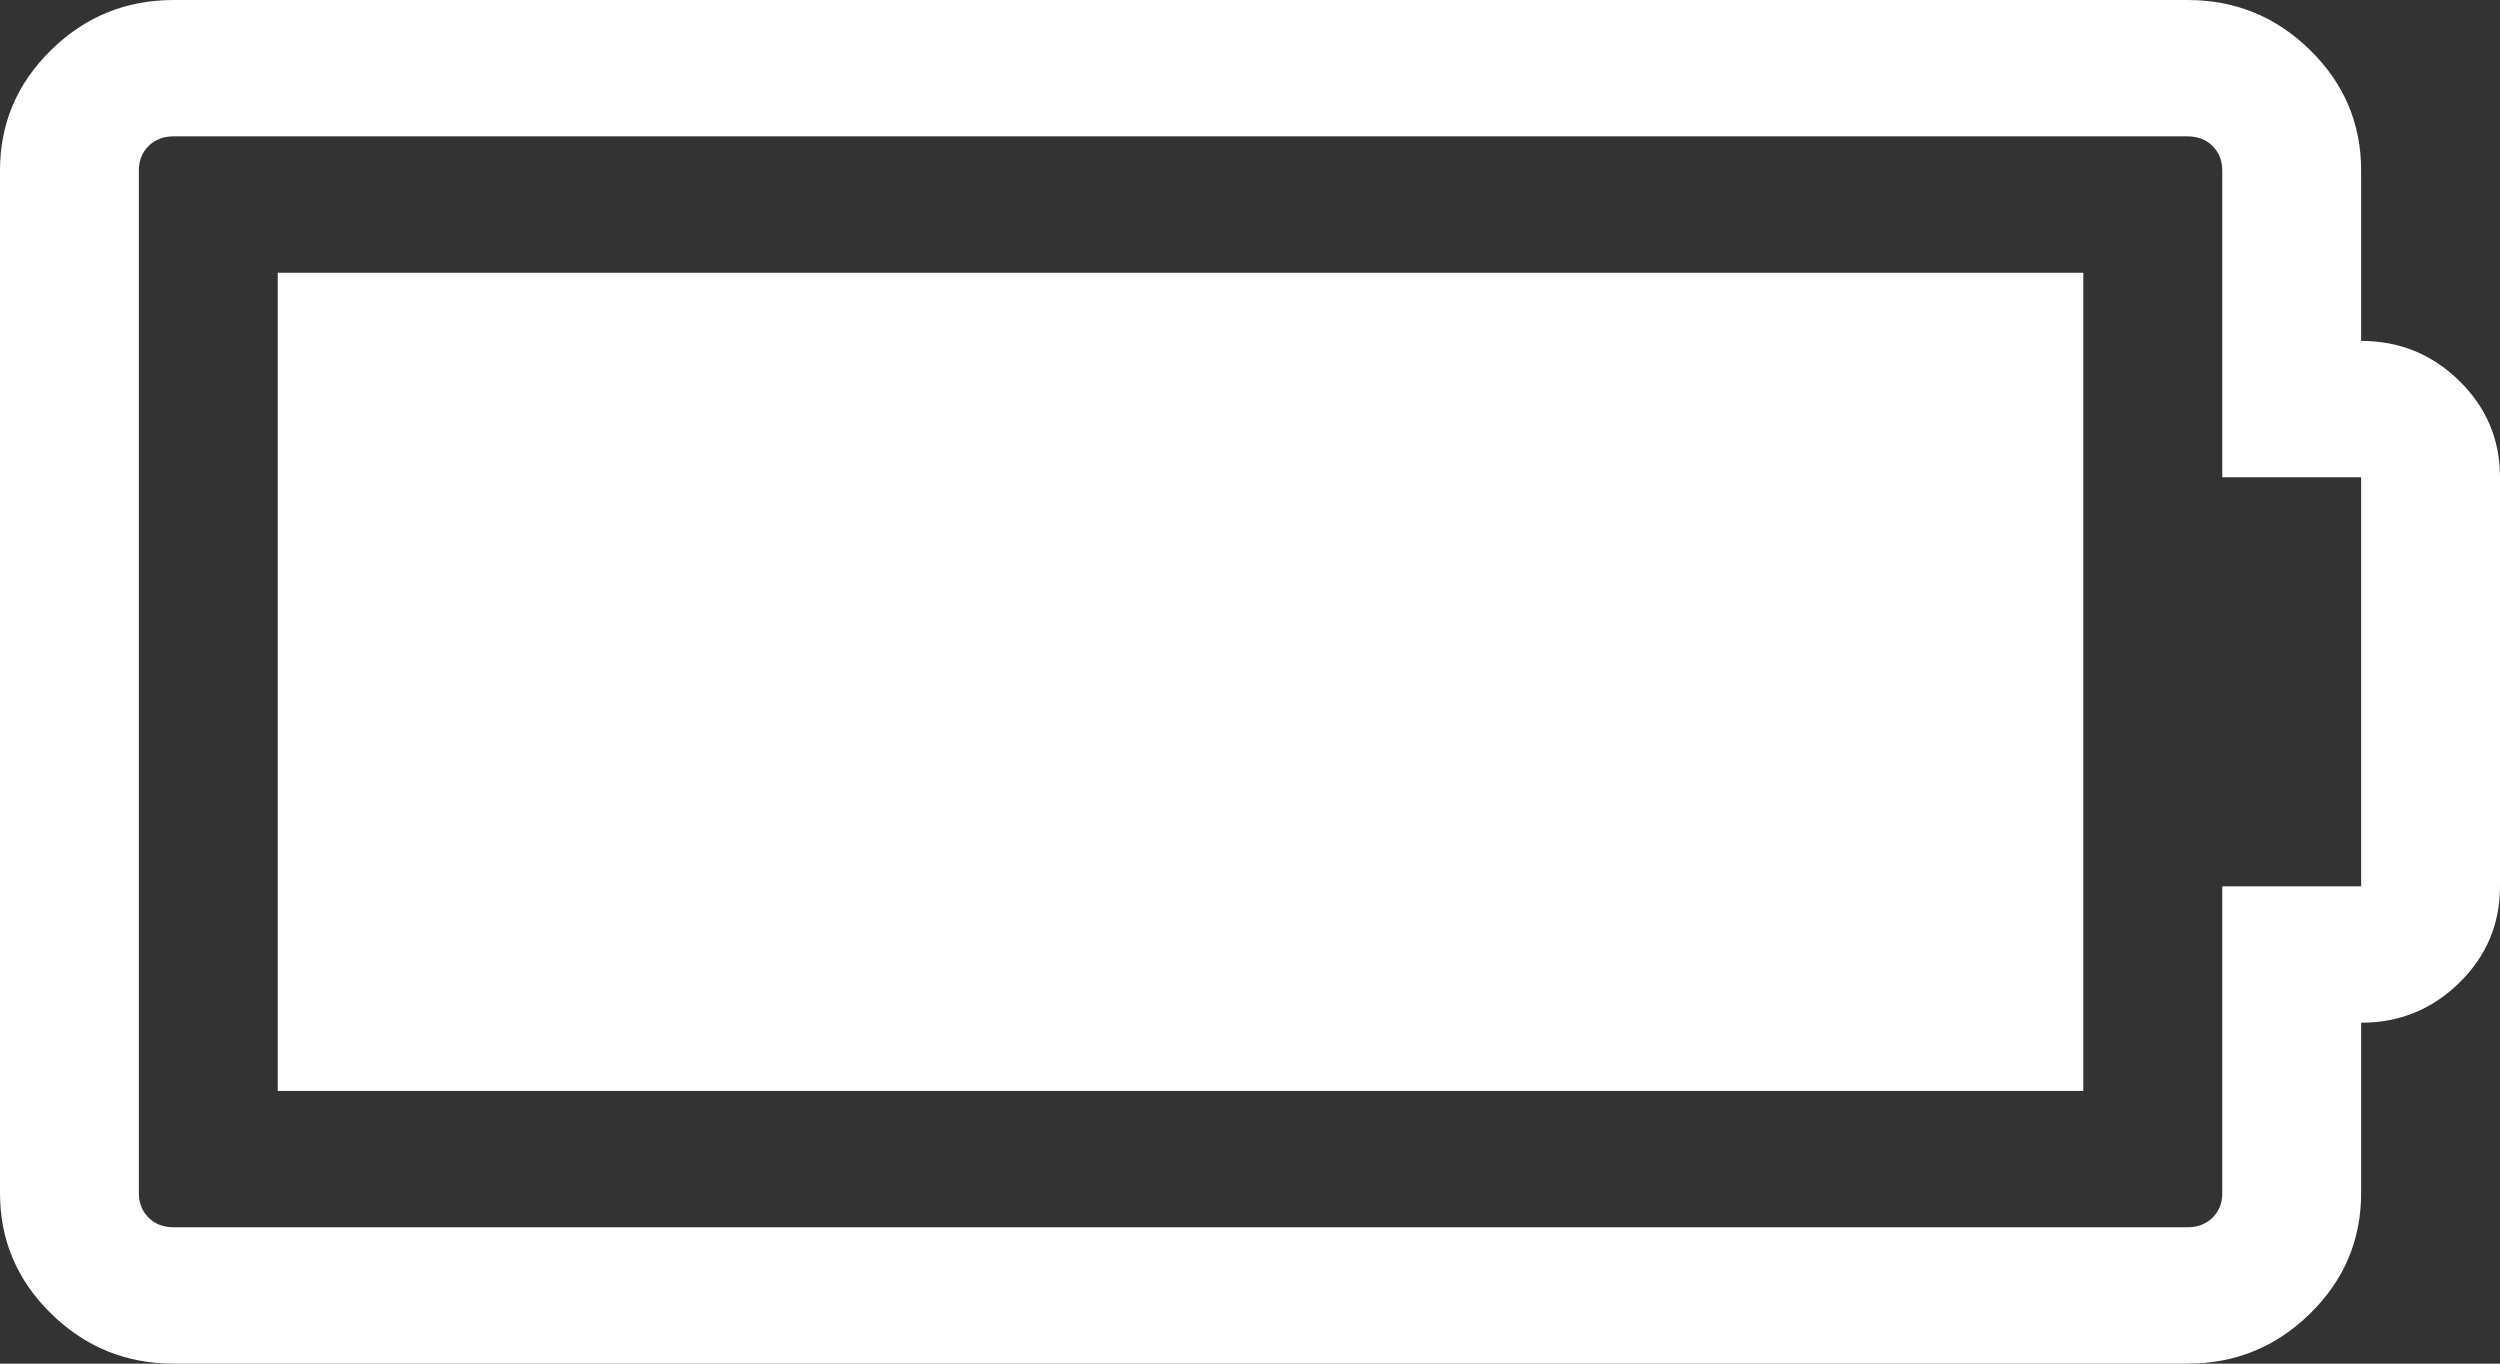 ﻿<?xml version="1.0" encoding="utf-8"?>
<svg version="1.1" xmlns:xlink="http://www.w3.org/1999/xlink" width="22px" height="12px" xmlns="http://www.w3.org/2000/svg">
  <rect width="100%" height="100%" fill="#333333" stroke="none"/>
  <g transform="matrix(1 0 0 1 -352 -42 )">
    <path d="M 2.444 2.4  L 18.333 2.4  L 18.333 9.6  L 2.444 9.6  L 2.444 2.4  Z M 19.556 10.5  L 19.556 7.8  L 20.778 7.8  L 20.778 4.2  L 19.556 4.2  L 19.556 1.5  C 19.556 1.413  19.527 1.341  19.47 1.284  C 19.412 1.228  19.339 1.2  19.25 1.2  L 1.528 1.2  C 1.439 1.2  1.365 1.228  1.308 1.284  C 1.251 1.341  1.222 1.413  1.222 1.5  L 1.222 10.5  C 1.222 10.588  1.251 10.659  1.308 10.716  C 1.365 10.772  1.439 10.8  1.528 10.8  L 19.25 10.8  C 19.339 10.8  19.412 10.772  19.47 10.716  C 19.527 10.659  19.556 10.588  19.556 10.5  Z M 21.642 3.352  C 21.881 3.586  22 3.869  22 4.2  L 22 7.8  C 22 8.131  21.881 8.414  21.642 8.648  C 21.403 8.883  21.115 9  20.778 9  L 20.778 10.5  C 20.778 10.912  20.628 11.266  20.329 11.559  C 20.03 11.853  19.67 12  19.25 12  L 1.528 12  C 1.108 12  0.748 11.853  0.449 11.559  C 0.15 11.266  0 10.912  0 10.5  L 0 1.5  C 0 1.087  0.15 0.734  0.449 0.441  C 0.748 0.147  1.108 0  1.528 0  L 19.25 0  C 19.67 0  20.03 0.147  20.329 0.441  C 20.628 0.734  20.778 1.087  20.778 1.5  L 20.778 3  C 21.115 3  21.403 3.117  21.642 3.352  Z " fill-rule="nonzero" fill="#ffffff" stroke="none" transform="matrix(1 0 0 1 352 42 )" />
  </g>
</svg>